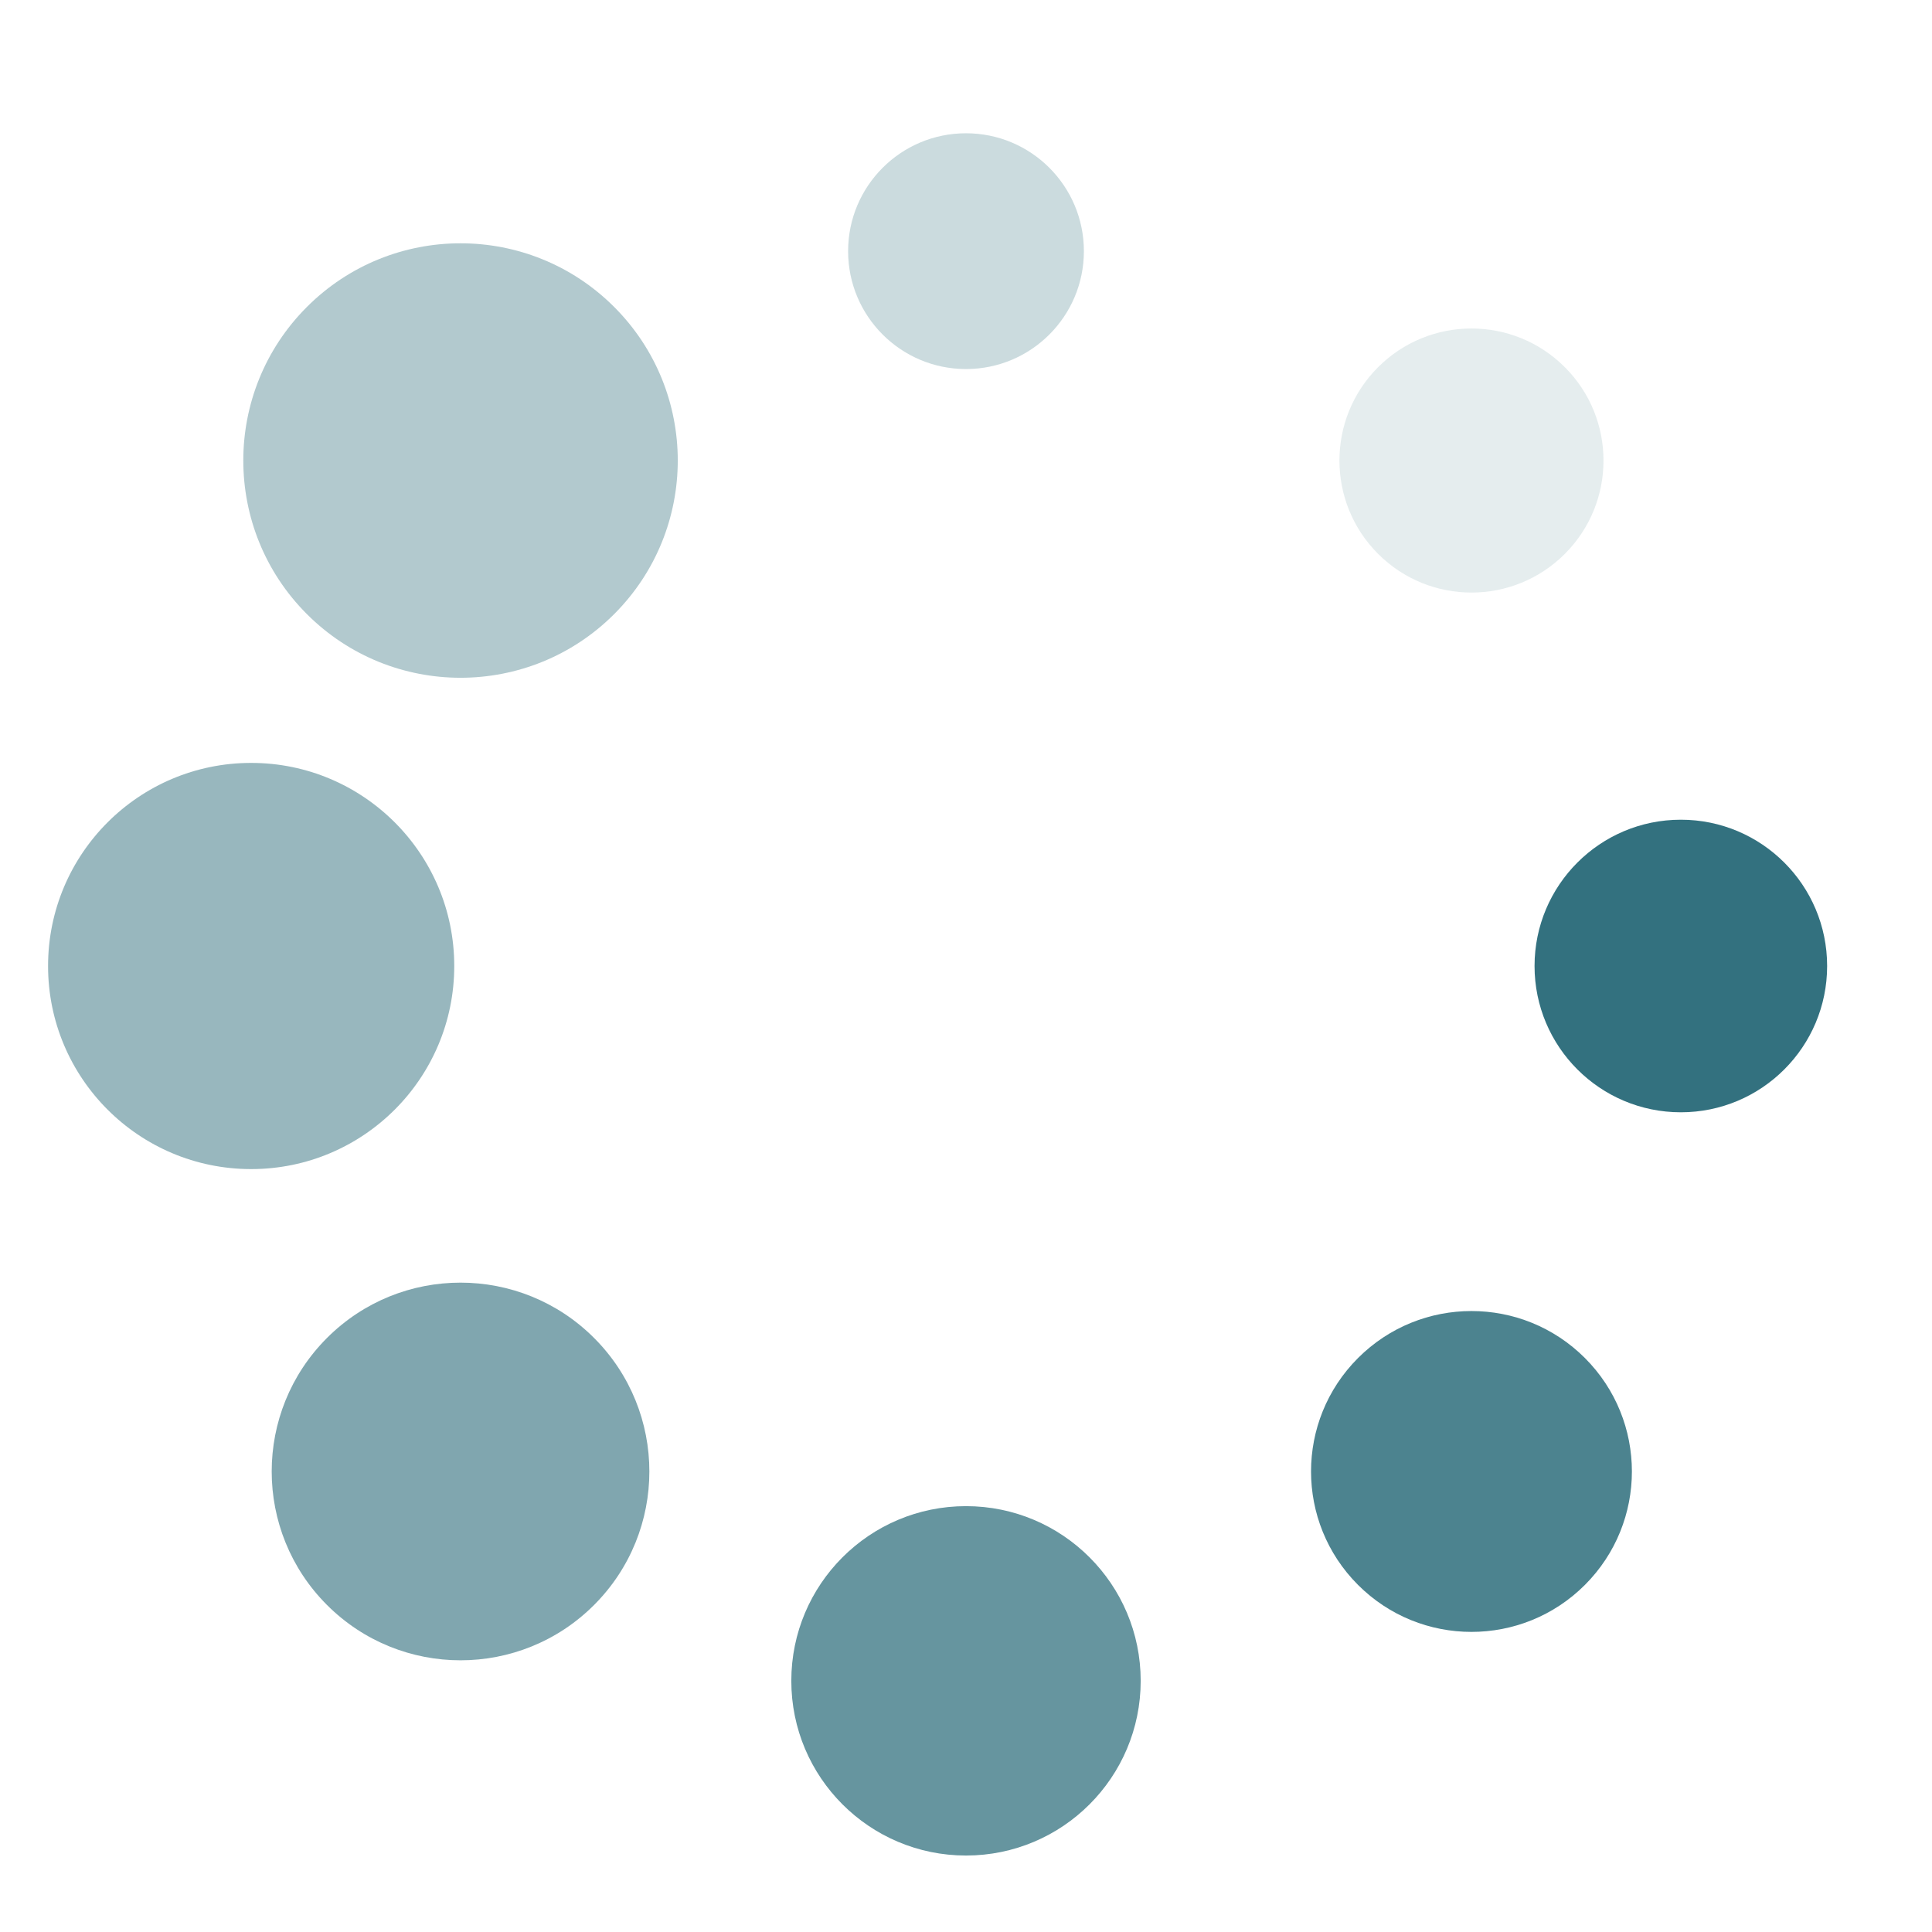 <?xml version="1.0" encoding="utf-8"?>
<svg xmlns="http://www.w3.org/2000/svg" xmlns:xlink="http://www.w3.org/1999/xlink" style="margin: auto; display: block; shape-rendering: auto;" width="197px" height="197px" viewBox="0 0 100 100" preserveAspectRatio="xMidYMid">
<g transform="translate(87,50)">
<g transform="rotate(0)">
<circle cx="0" cy="0" r="6" fill="#33717f" fill-opacity="1" transform="scale(1.262 1.262)">
  <animateTransform attributeName="transform" type="scale" begin="-0.858s" values="1.98 1.98;1 1" keyTimes="0;1" dur="0.98s" repeatCount="indefinite"></animateTransform>
  <animate attributeName="fill-opacity" keyTimes="0;1" dur="0.98s" repeatCount="indefinite" values="1;0" begin="-0.858s"></animate>
</circle>
</g>
</g><g transform="translate(76.163,76.163)">
<g transform="rotate(45)">
<circle cx="0" cy="0" r="6" fill="#33717f" fill-opacity="0.875" transform="scale(1.384 1.384)">
  <animateTransform attributeName="transform" type="scale" begin="-0.735s" values="1.98 1.98;1 1" keyTimes="0;1" dur="0.98s" repeatCount="indefinite"></animateTransform>
  <animate attributeName="fill-opacity" keyTimes="0;1" dur="0.98s" repeatCount="indefinite" values="1;0" begin="-0.735s"></animate>
</circle>
</g>
</g><g transform="translate(50,87)">
<g transform="rotate(90)">
<circle cx="0" cy="0" r="6" fill="#33717f" fill-opacity="0.75" transform="scale(1.507 1.507)">
  <animateTransform attributeName="transform" type="scale" begin="-0.613s" values="1.98 1.98;1 1" keyTimes="0;1" dur="0.98s" repeatCount="indefinite"></animateTransform>
  <animate attributeName="fill-opacity" keyTimes="0;1" dur="0.98s" repeatCount="indefinite" values="1;0" begin="-0.613s"></animate>
</circle>
</g>
</g><g transform="translate(23.837,76.163)">
<g transform="rotate(135)">
<circle cx="0" cy="0" r="6" fill="#33717f" fill-opacity="0.625" transform="scale(1.629 1.629)">
  <animateTransform attributeName="transform" type="scale" begin="-0.49s" values="1.98 1.98;1 1" keyTimes="0;1" dur="0.98s" repeatCount="indefinite"></animateTransform>
  <animate attributeName="fill-opacity" keyTimes="0;1" dur="0.98s" repeatCount="indefinite" values="1;0" begin="-0.49s"></animate>
</circle>
</g>
</g><g transform="translate(13,50)">
<g transform="rotate(180)">
<circle cx="0" cy="0" r="6" fill="#33717f" fill-opacity="0.5" transform="scale(1.752 1.752)">
  <animateTransform attributeName="transform" type="scale" begin="-0.368s" values="1.98 1.98;1 1" keyTimes="0;1" dur="0.98s" repeatCount="indefinite"></animateTransform>
  <animate attributeName="fill-opacity" keyTimes="0;1" dur="0.98s" repeatCount="indefinite" values="1;0" begin="-0.368s"></animate>
</circle>
</g>
</g><g transform="translate(23.837,23.837)">
<g transform="rotate(225)">
<circle cx="0" cy="0" r="6" fill="#33717f" fill-opacity="0.375" transform="scale(1.874 1.874)">
  <animateTransform attributeName="transform" type="scale" begin="-0.245s" values="1.98 1.98;1 1" keyTimes="0;1" dur="0.98s" repeatCount="indefinite"></animateTransform>
  <animate attributeName="fill-opacity" keyTimes="0;1" dur="0.98s" repeatCount="indefinite" values="1;0" begin="-0.245s"></animate>
</circle>
</g>
</g><g transform="translate(50,13)">
<g transform="rotate(270)">
<circle cx="0" cy="0" r="6" fill="#33717f" fill-opacity="0.25" transform="scale(1.017 1.017)">
  <animateTransform attributeName="transform" type="scale" begin="-0.123s" values="1.98 1.98;1 1" keyTimes="0;1" dur="0.98s" repeatCount="indefinite"></animateTransform>
  <animate attributeName="fill-opacity" keyTimes="0;1" dur="0.98s" repeatCount="indefinite" values="1;0" begin="-0.123s"></animate>
</circle>
</g>
</g><g transform="translate(76.163,23.837)">
<g transform="rotate(315)">
<circle cx="0" cy="0" r="6" fill="#33717f" fill-opacity="0.125" transform="scale(1.139 1.139)">
  <animateTransform attributeName="transform" type="scale" begin="0s" values="1.98 1.98;1 1" keyTimes="0;1" dur="0.98s" repeatCount="indefinite"></animateTransform>
  <animate attributeName="fill-opacity" keyTimes="0;1" dur="0.98s" repeatCount="indefinite" values="1;0" begin="0s"></animate>
</circle>
</g>
</g>
<!-- [ldio] generated by https://loading.io/ --></svg>